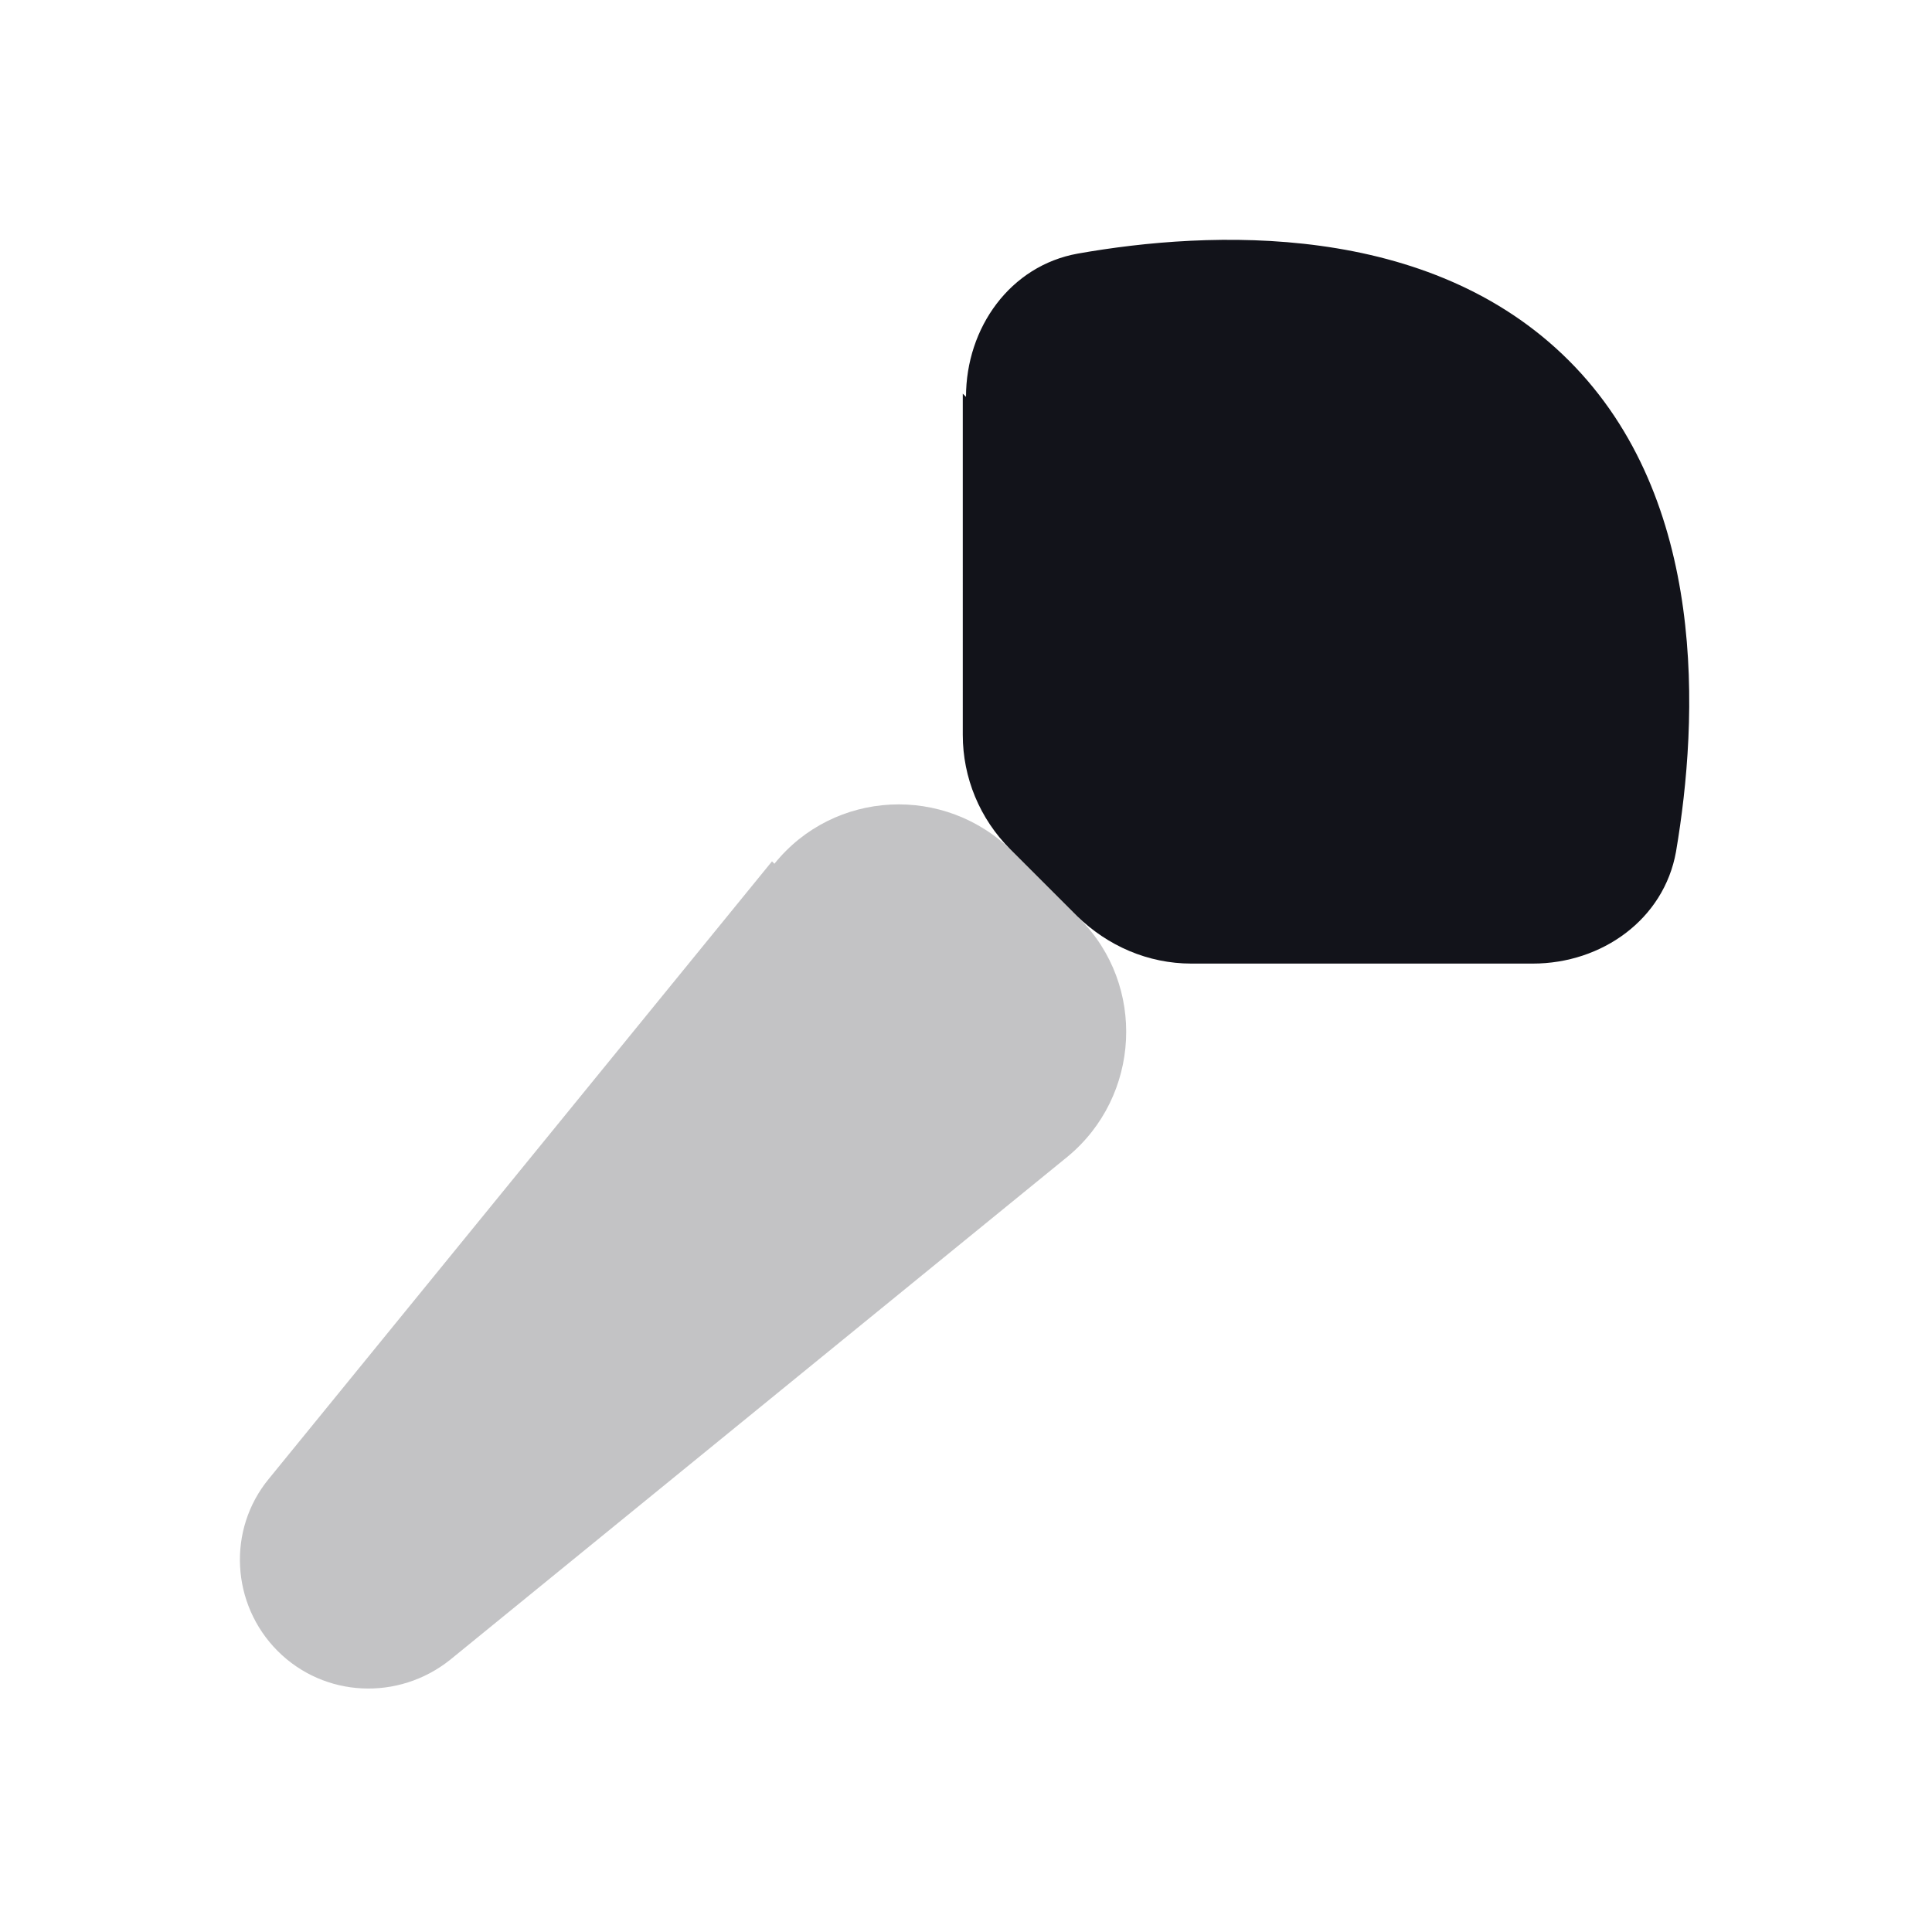 <svg viewBox="0 0 24 24" xmlns="http://www.w3.org/2000/svg"><g><g fill="#12131A"><path opacity=".25" d="M9.62 10.73c.74-.92 2.12-.99 2.96-.15l.83.83c.83.83.76 2.21-.15 2.96l-7.67 6.25c-.64.51-1.56.47-2.14-.11 -.58-.58-.63-1.51-.11-2.14l6.25-7.67Z"/><path d="M12 4.93c0-.86.55-1.63 1.39-1.78 1.64-.29 4.36-.41 6.1 1.33 1.73 1.73 1.61 4.45 1.33 6.1 -.15.84-.92 1.39-1.78 1.39H14.8c-.54 0-1.04-.22-1.42-.59l-.83-.83c-.38-.38-.59-.89-.59-1.42V4.89Z"/></g></g></svg>